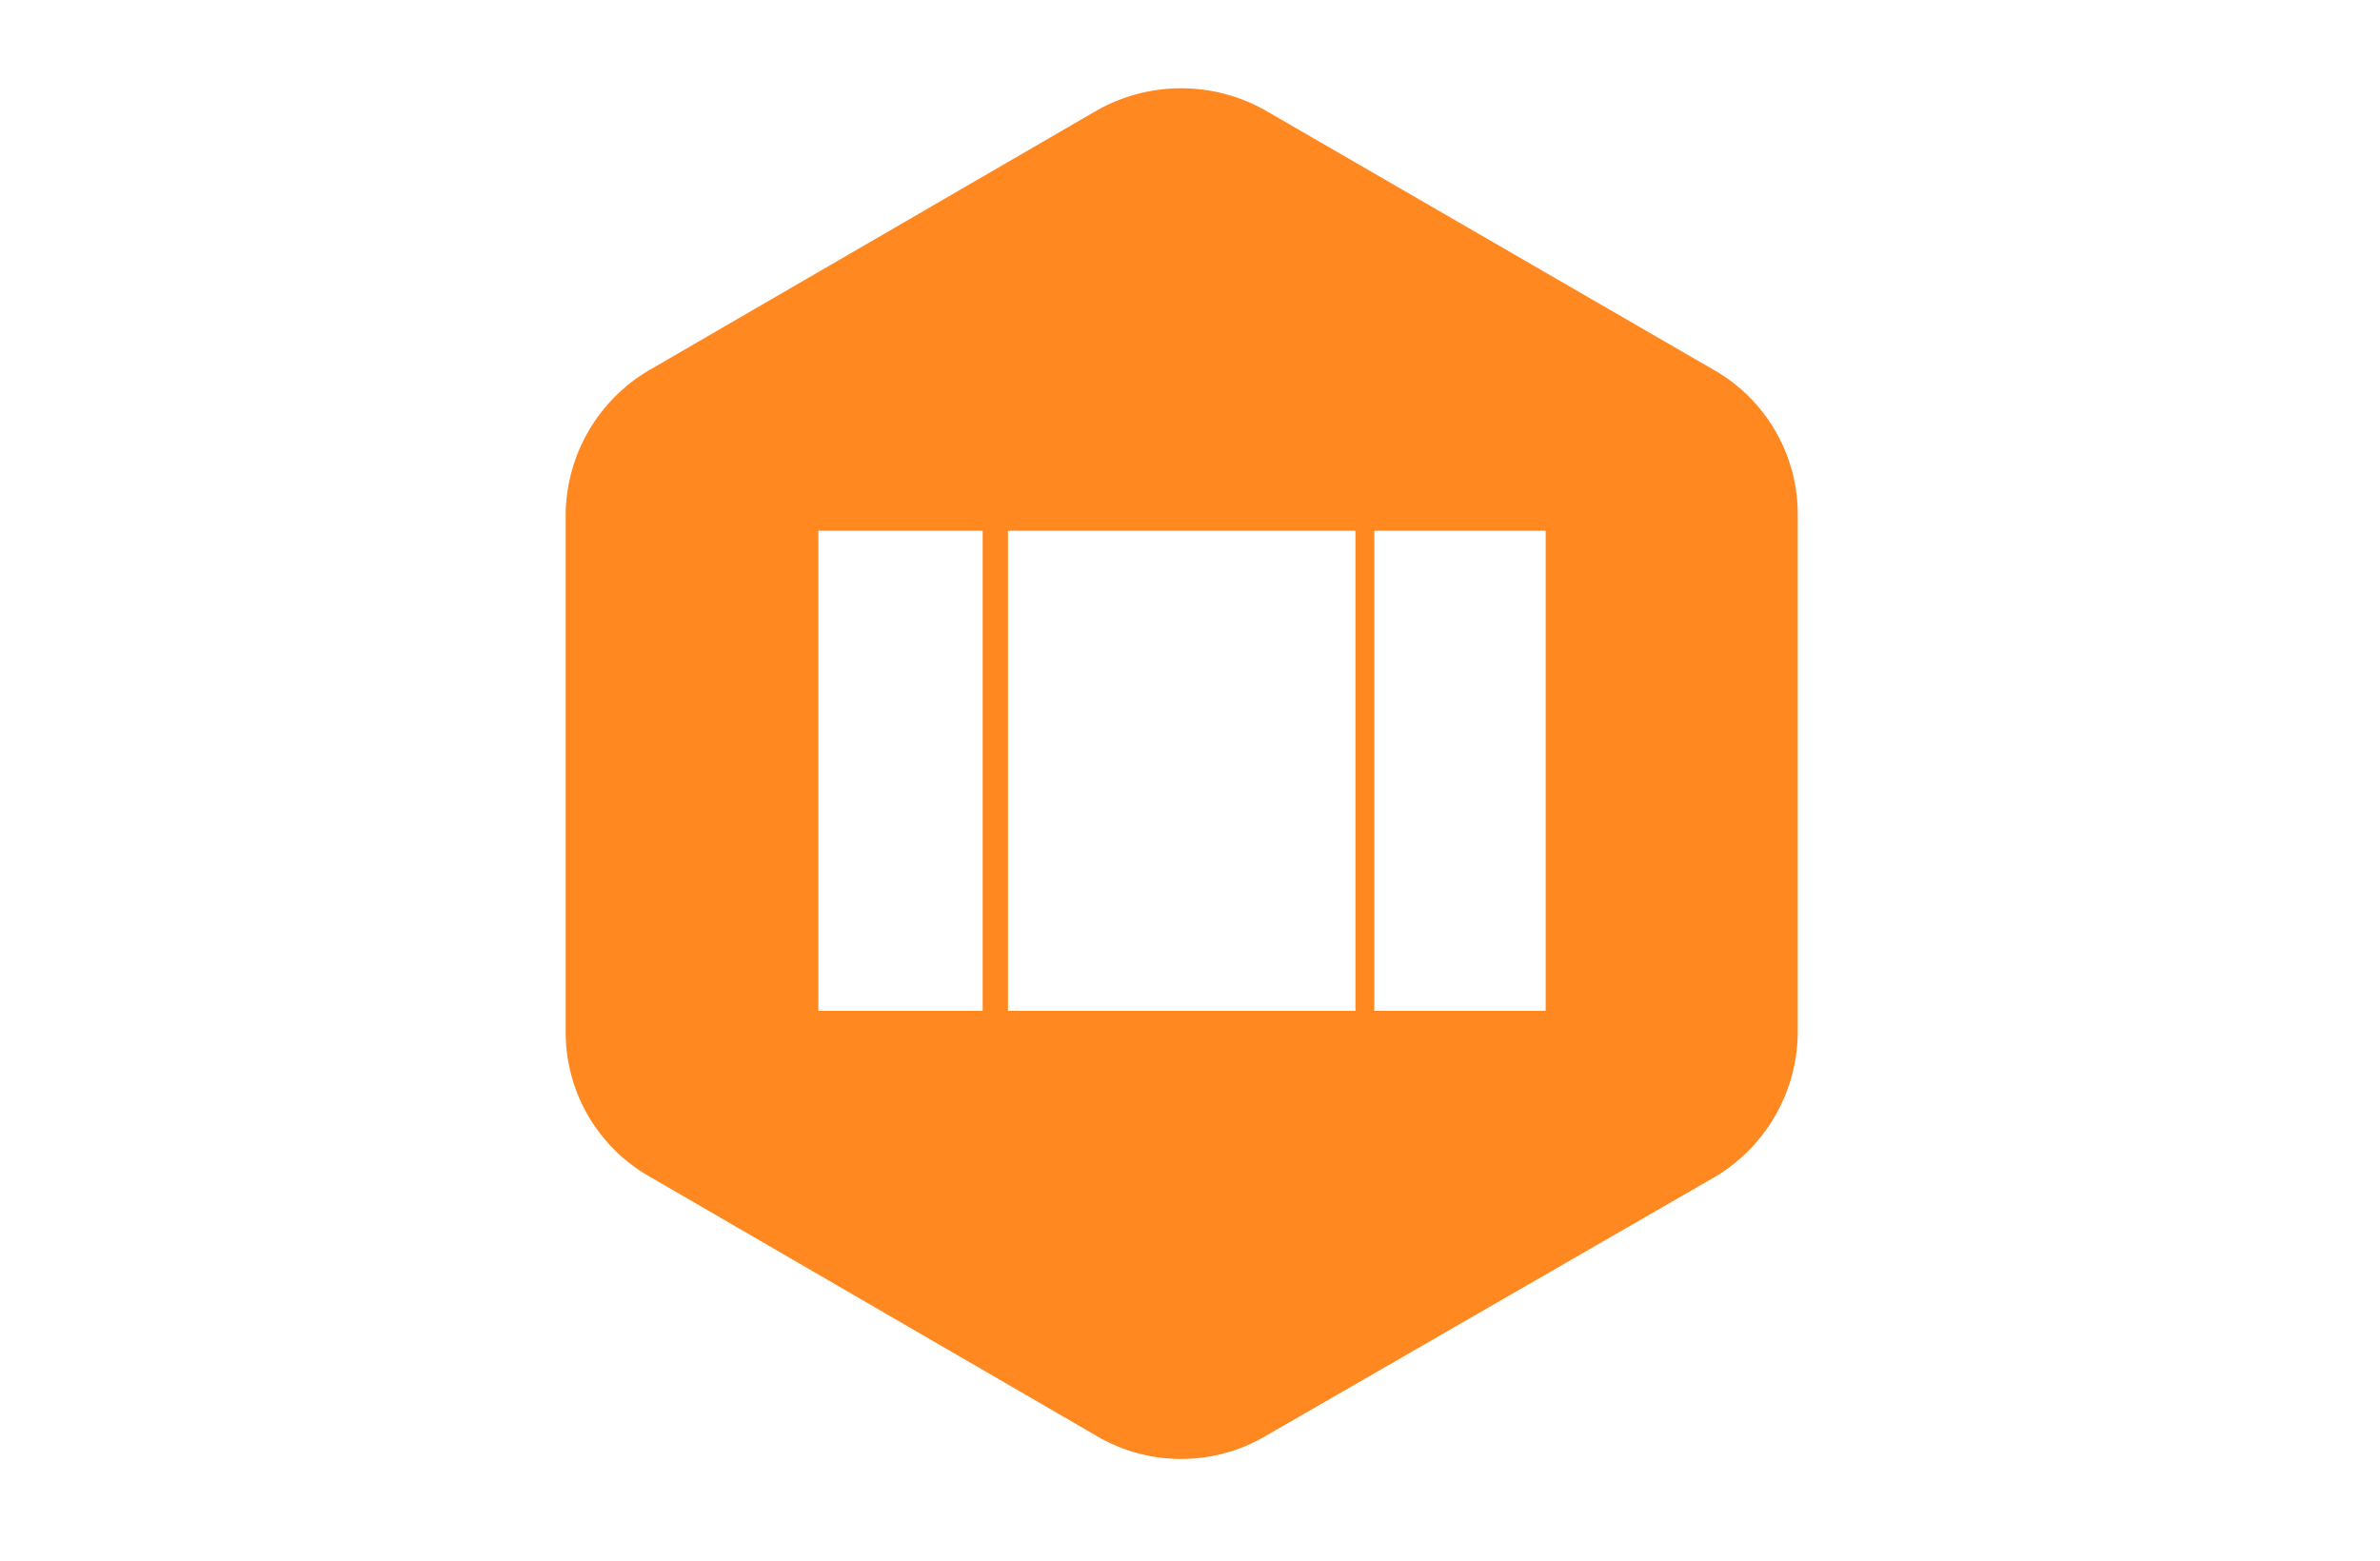 <svg id="Layer_1" data-name="Layer 1" xmlns="http://www.w3.org/2000/svg" viewBox="0 0 125 82"><defs><style>.cls-1{fill:#fff;}.cls-2{fill:none;}.cls-3{fill:#ff8821;}</style></defs><rect class="cls-1" width="125" height="82"/><path class="cls-2" d="M276.71,184" transform="translate(-245.92 -179.36)"/><g id="surface1"><path class="cls-3" d="M303.53,185.16l-23.47,13.62a8.88,8.88,0,0,0-4.43,7.64v27.12a8.72,8.72,0,0,0,4.43,7.64l23.47,13.62a8.76,8.76,0,0,0,8.85,0l23.53-13.57a8.9,8.9,0,0,0,4.43-7.63V206.42a8.72,8.72,0,0,0-4.43-7.64l-23.53-13.62A9,9,0,0,0,303.53,185.16Z" transform="translate(-245.92 -179.36)"/><path class="cls-1" d="M288.9,207.24h8.63v25.22H288.9Z" transform="translate(-245.92 -179.36)"/><path class="cls-1" d="M318.1,207.24h9v25.22h-9Z" transform="translate(-245.92 -179.36)"/><path class="cls-1" d="M298.86,207.24h18.25v25.22H298.86Z" transform="translate(-245.92 -179.36)"/></g></svg>